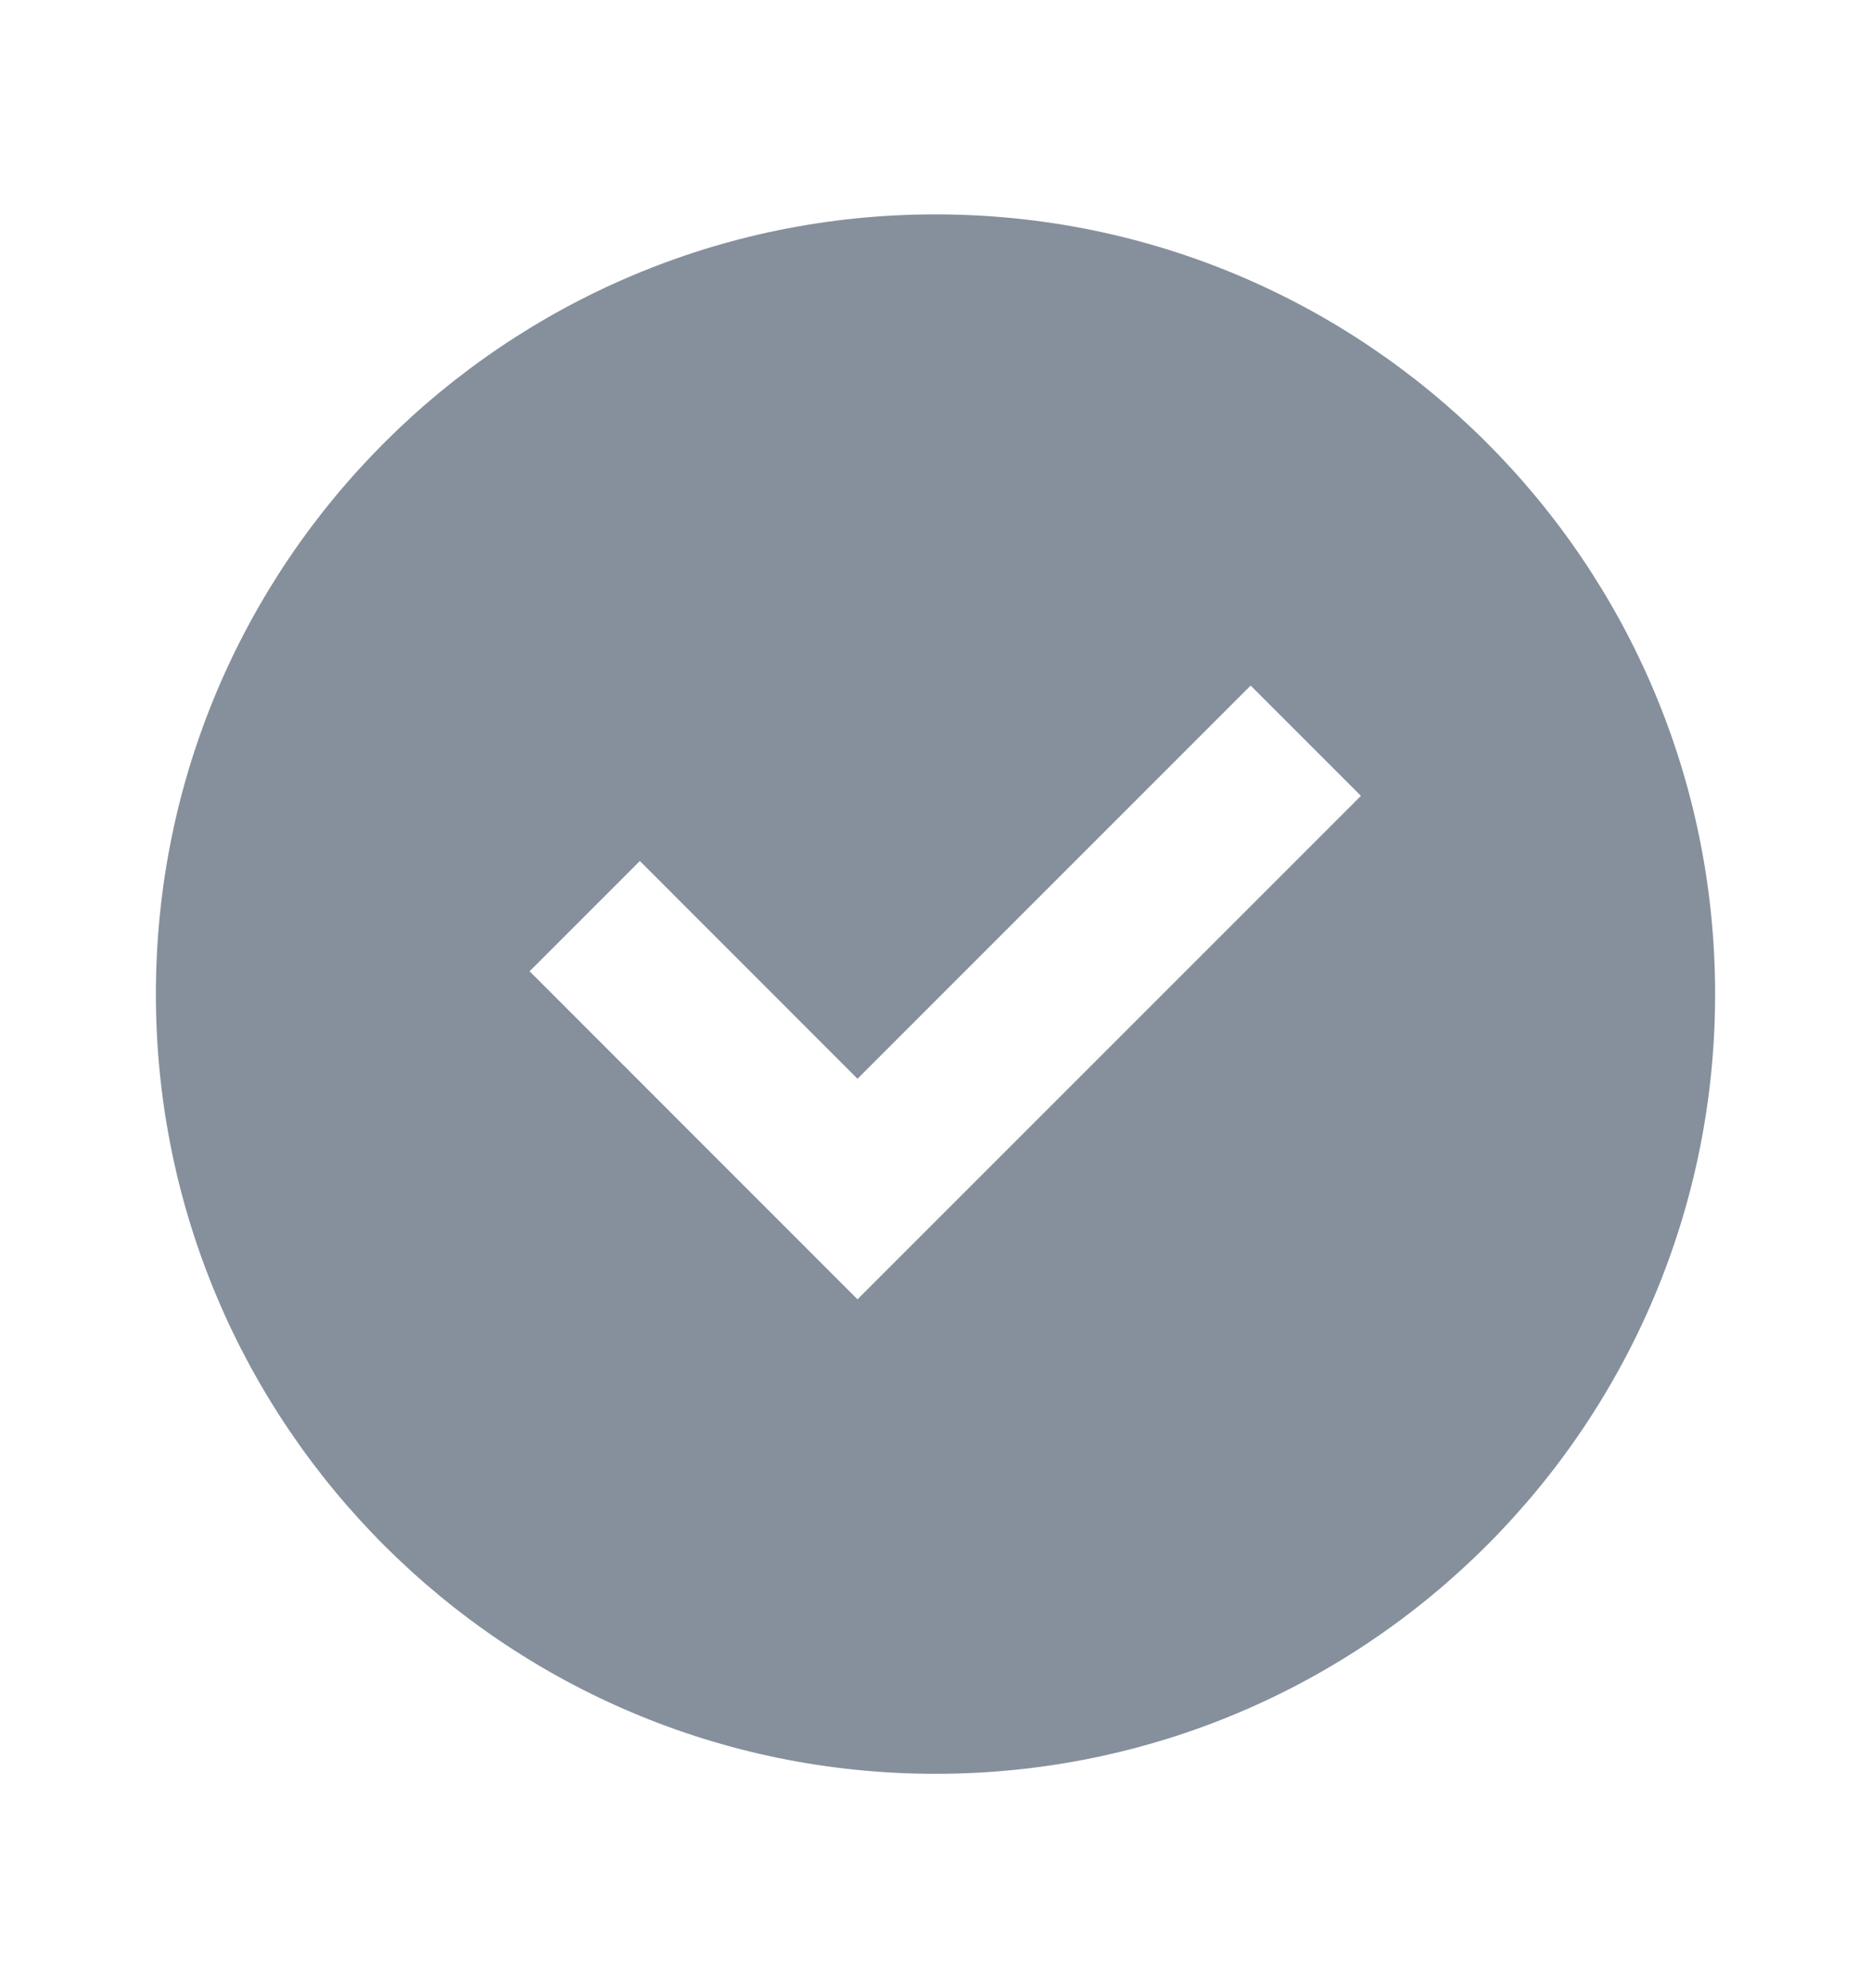<svg width="16" height="17" viewBox="0 0 16 17" fill="none" xmlns="http://www.w3.org/2000/svg">
	<path d="M8 1.833C4.318 1.833 1.333 4.818 1.333 8.5C1.333 12.182 4.318 15.167 8 15.167C11.682 15.167 14.667 12.182 14.667 8.5C14.667 4.818 11.682 1.833 8 1.833ZM7.333 11.11L4.529 8.305L5.472 7.362L7.333 9.224L10.695 5.862L11.638 6.805L7.333 11.11Z" fill="#86909C"/>
</svg>
